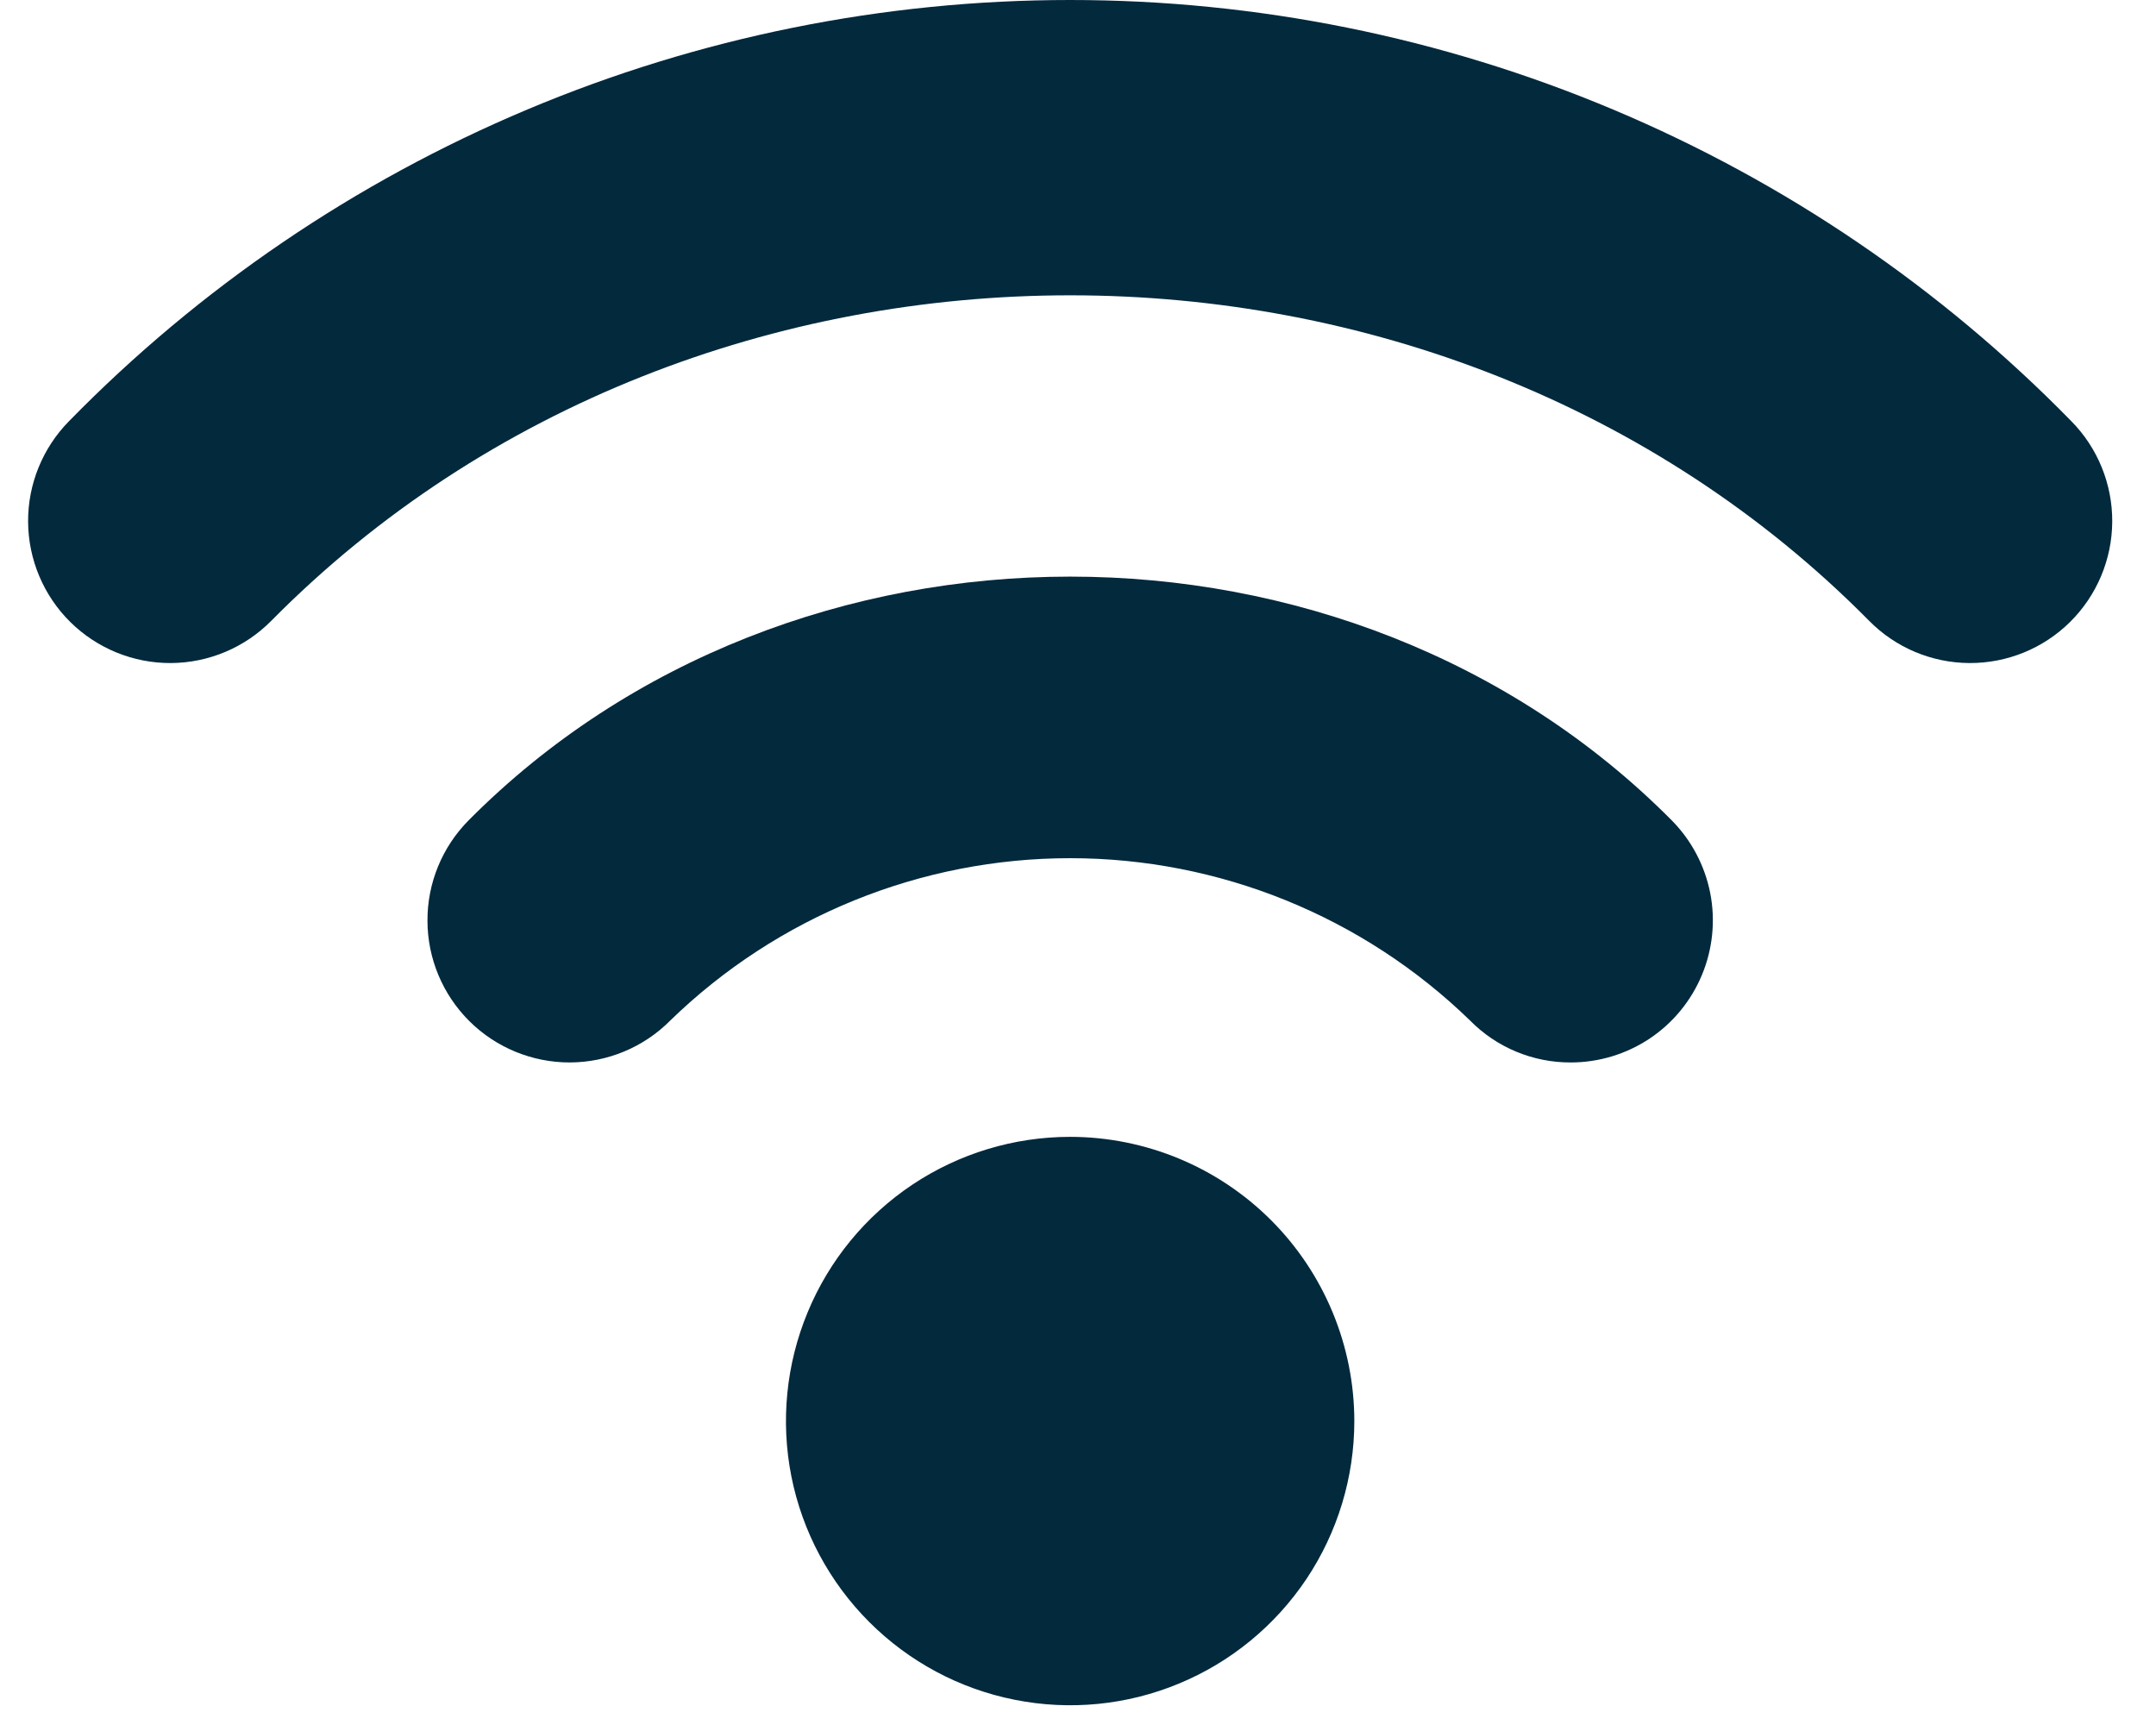 <svg width="30" height="24" viewBox="0 0 30 24" fill="none" xmlns="http://www.w3.org/2000/svg" class="s-ion-icon">
<path d="M14.891 15.817C14.109 15.817 13.344 16.049 12.694 16.483C12.044 16.918 11.537 17.535 11.238 18.258C10.938 18.981 10.86 19.776 11.012 20.543C11.165 21.31 11.542 22.014 12.095 22.567C12.648 23.12 13.352 23.497 14.119 23.649C14.886 23.802 15.681 23.724 16.404 23.424C17.127 23.125 17.744 22.618 18.179 21.968C18.613 21.318 18.845 20.553 18.845 19.771C18.844 18.723 18.427 17.717 17.686 16.976C16.945 16.235 15.939 15.818 14.891 15.817Z" fill="#03293D"></path>
<path d="M6.523 11.411C6.153 11.783 5.946 12.286 5.948 12.81C5.949 13.335 6.159 13.837 6.531 14.207C6.902 14.576 7.406 14.783 7.93 14.782C8.454 14.78 8.957 14.571 9.326 14.199C10.816 12.751 12.813 11.94 14.891 11.94C16.969 11.94 18.965 12.751 20.456 14.199C20.639 14.385 20.857 14.532 21.098 14.632C21.338 14.732 21.596 14.783 21.857 14.782C22.248 14.782 22.629 14.666 22.954 14.45C23.279 14.233 23.532 13.925 23.682 13.564C23.832 13.204 23.872 12.807 23.797 12.424C23.721 12.04 23.534 11.688 23.259 11.411C18.772 6.893 11.01 6.893 6.523 11.411Z" fill="#03293D"></path>
<path d="M28.82 5.858C27.005 4.003 24.838 2.53 22.446 1.524C20.055 0.518 17.486 0 14.891 0C12.296 0 9.728 0.518 7.336 1.524C4.944 2.53 2.777 4.003 0.962 5.858C0.594 6.231 0.388 6.735 0.391 7.259C0.394 7.783 0.605 8.285 0.978 8.654C1.351 9.022 1.855 9.228 2.379 9.225C2.903 9.222 3.405 9.011 3.774 8.638C9.744 2.599 20.039 2.599 26.009 8.638C26.377 9.011 26.879 9.222 27.403 9.225C27.928 9.228 28.432 9.022 28.804 8.654C29.177 8.285 29.388 7.783 29.391 7.259C29.394 6.735 29.189 6.231 28.82 5.858Z" fill="#03293D"></path>
</svg>
